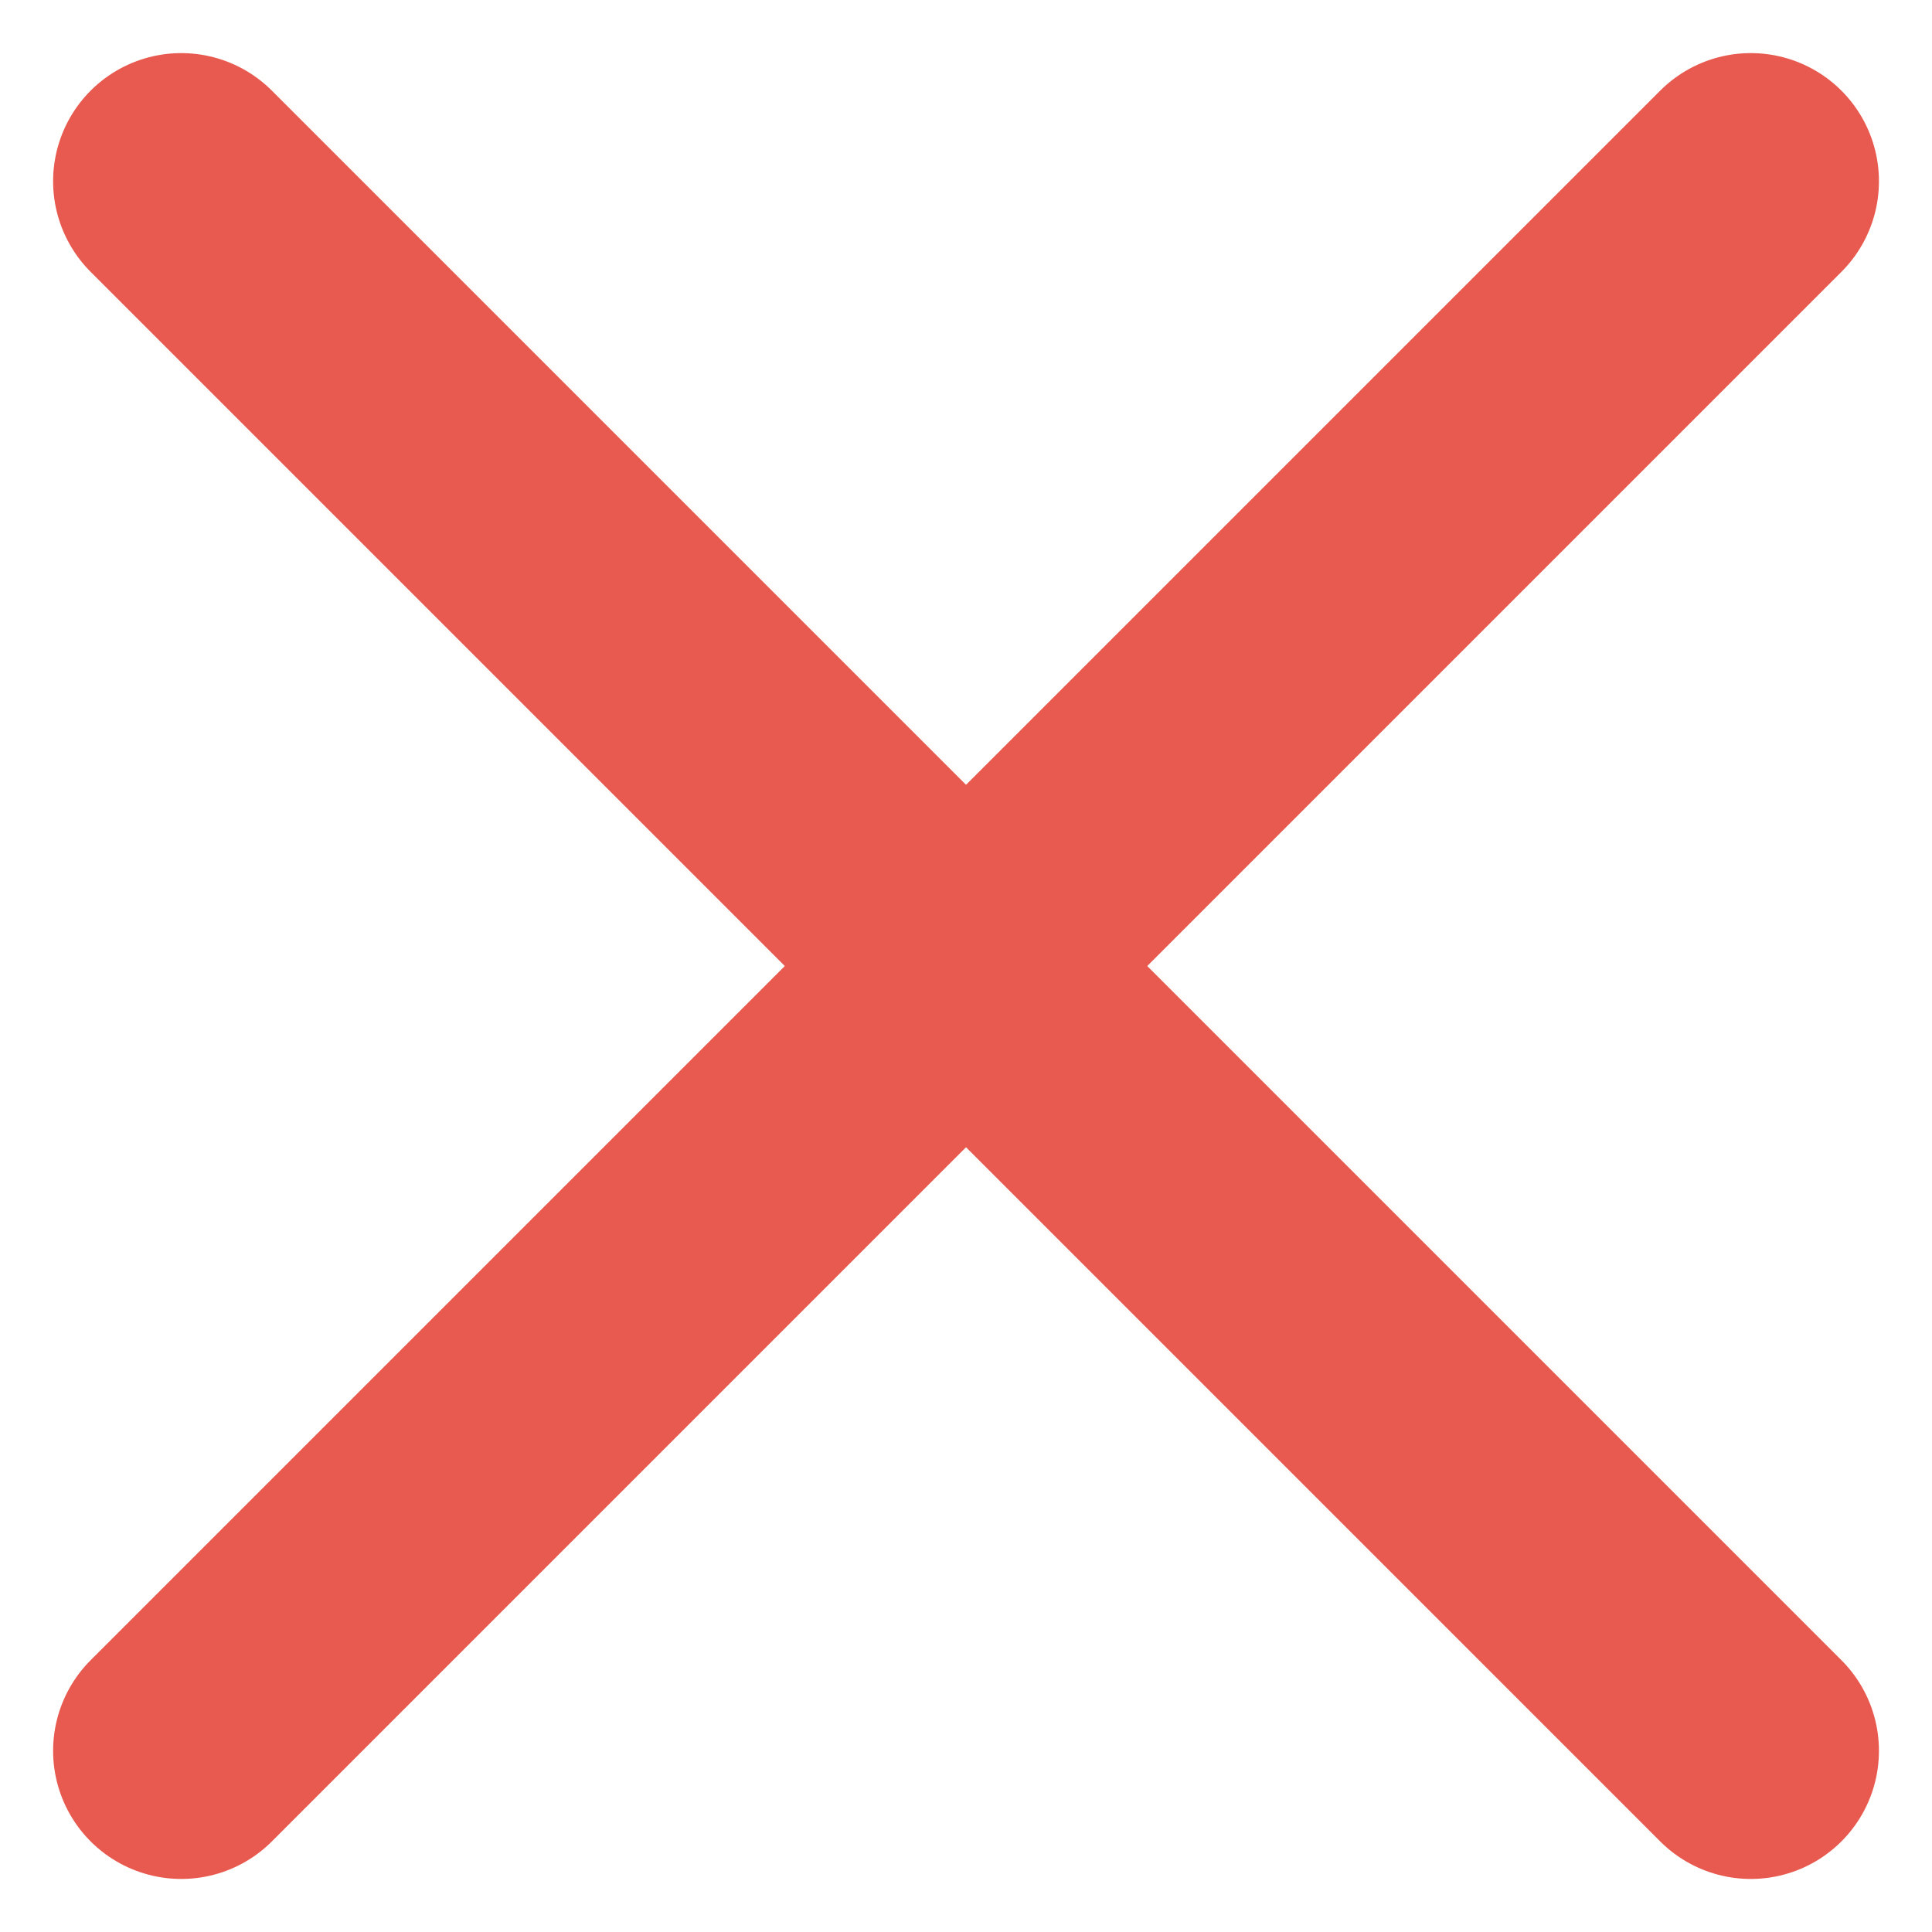 <svg xmlns="http://www.w3.org/2000/svg" width="37.691" height="37.692" viewBox="0 0 37.691 37.692">
  <g id="cross" transform="translate(-1124.964 -2375.964)">
    <line id="Line_6" data-name="Line 6" x2="30.62" y2="30.62" transform="translate(1128.5 2379.5)" fill="none" stroke="#e85a4f" stroke-linecap="round" stroke-width="5"/>
    <line id="Line_7" data-name="Line 7" x1="30.62" y2="30.62" transform="translate(1128.5 2379.5)" fill="none" stroke="#e85a4f" stroke-linecap="round" stroke-width="5"/>
  </g>
</svg>
